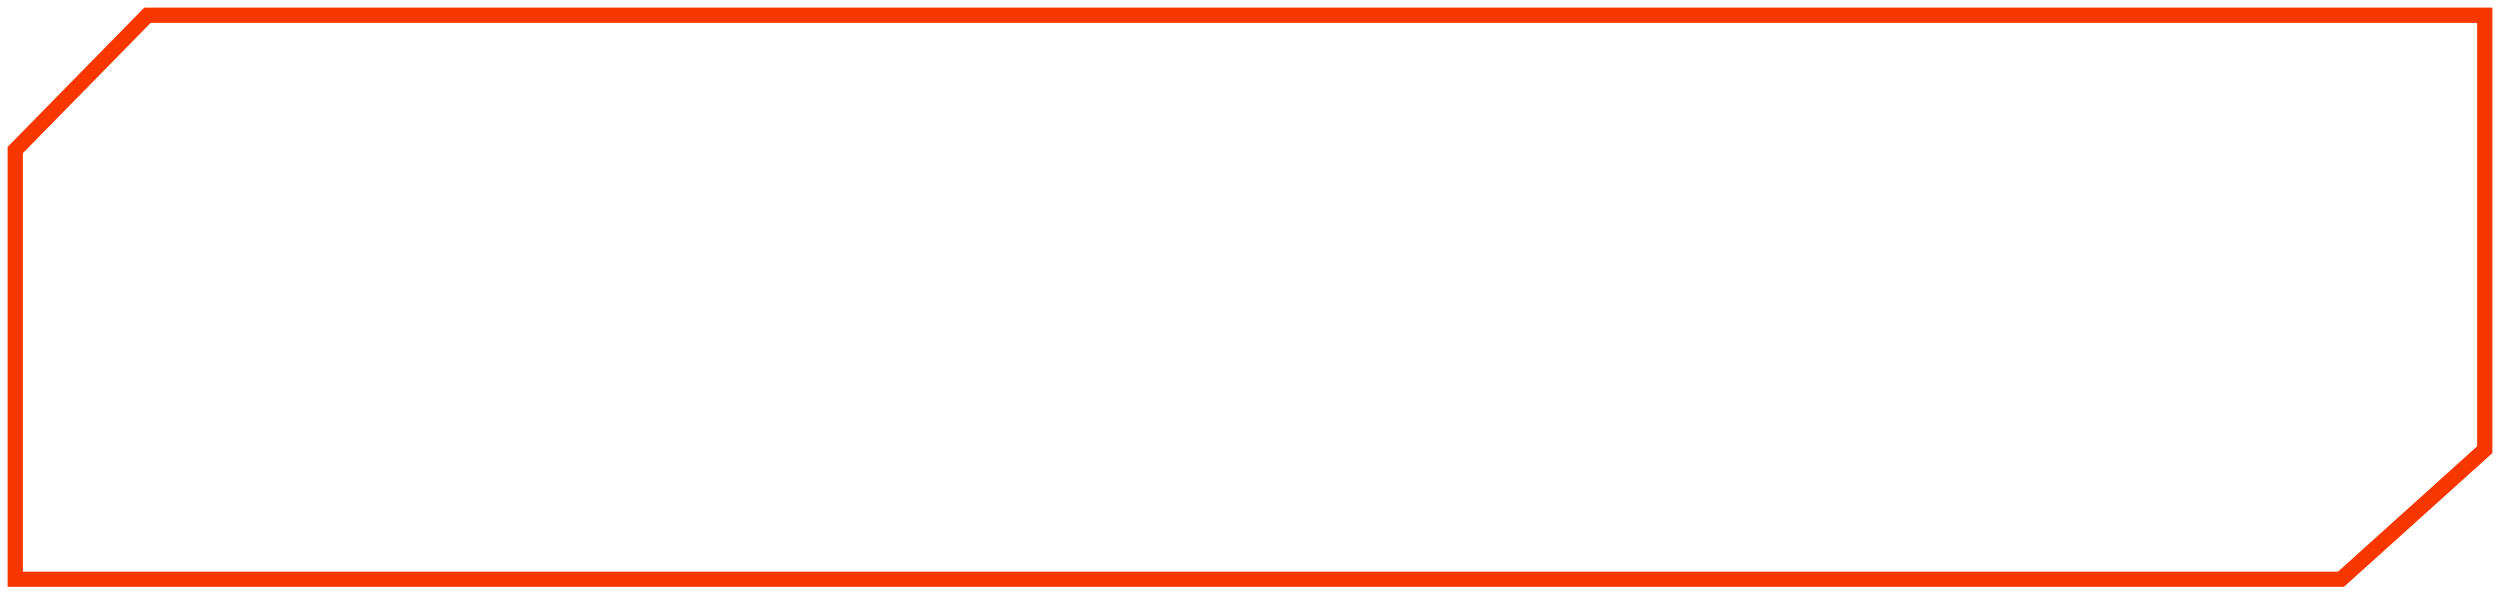 <svg width="164" height="39" viewBox="0 0 164 39" fill="none" xmlns="http://www.w3.org/2000/svg">
<path d="M153.566 38L163 29.5L163 1H9.675L1 9.841V38H153.566Z" stroke="#F83600" stroke-linecap="round"/>
</svg>
